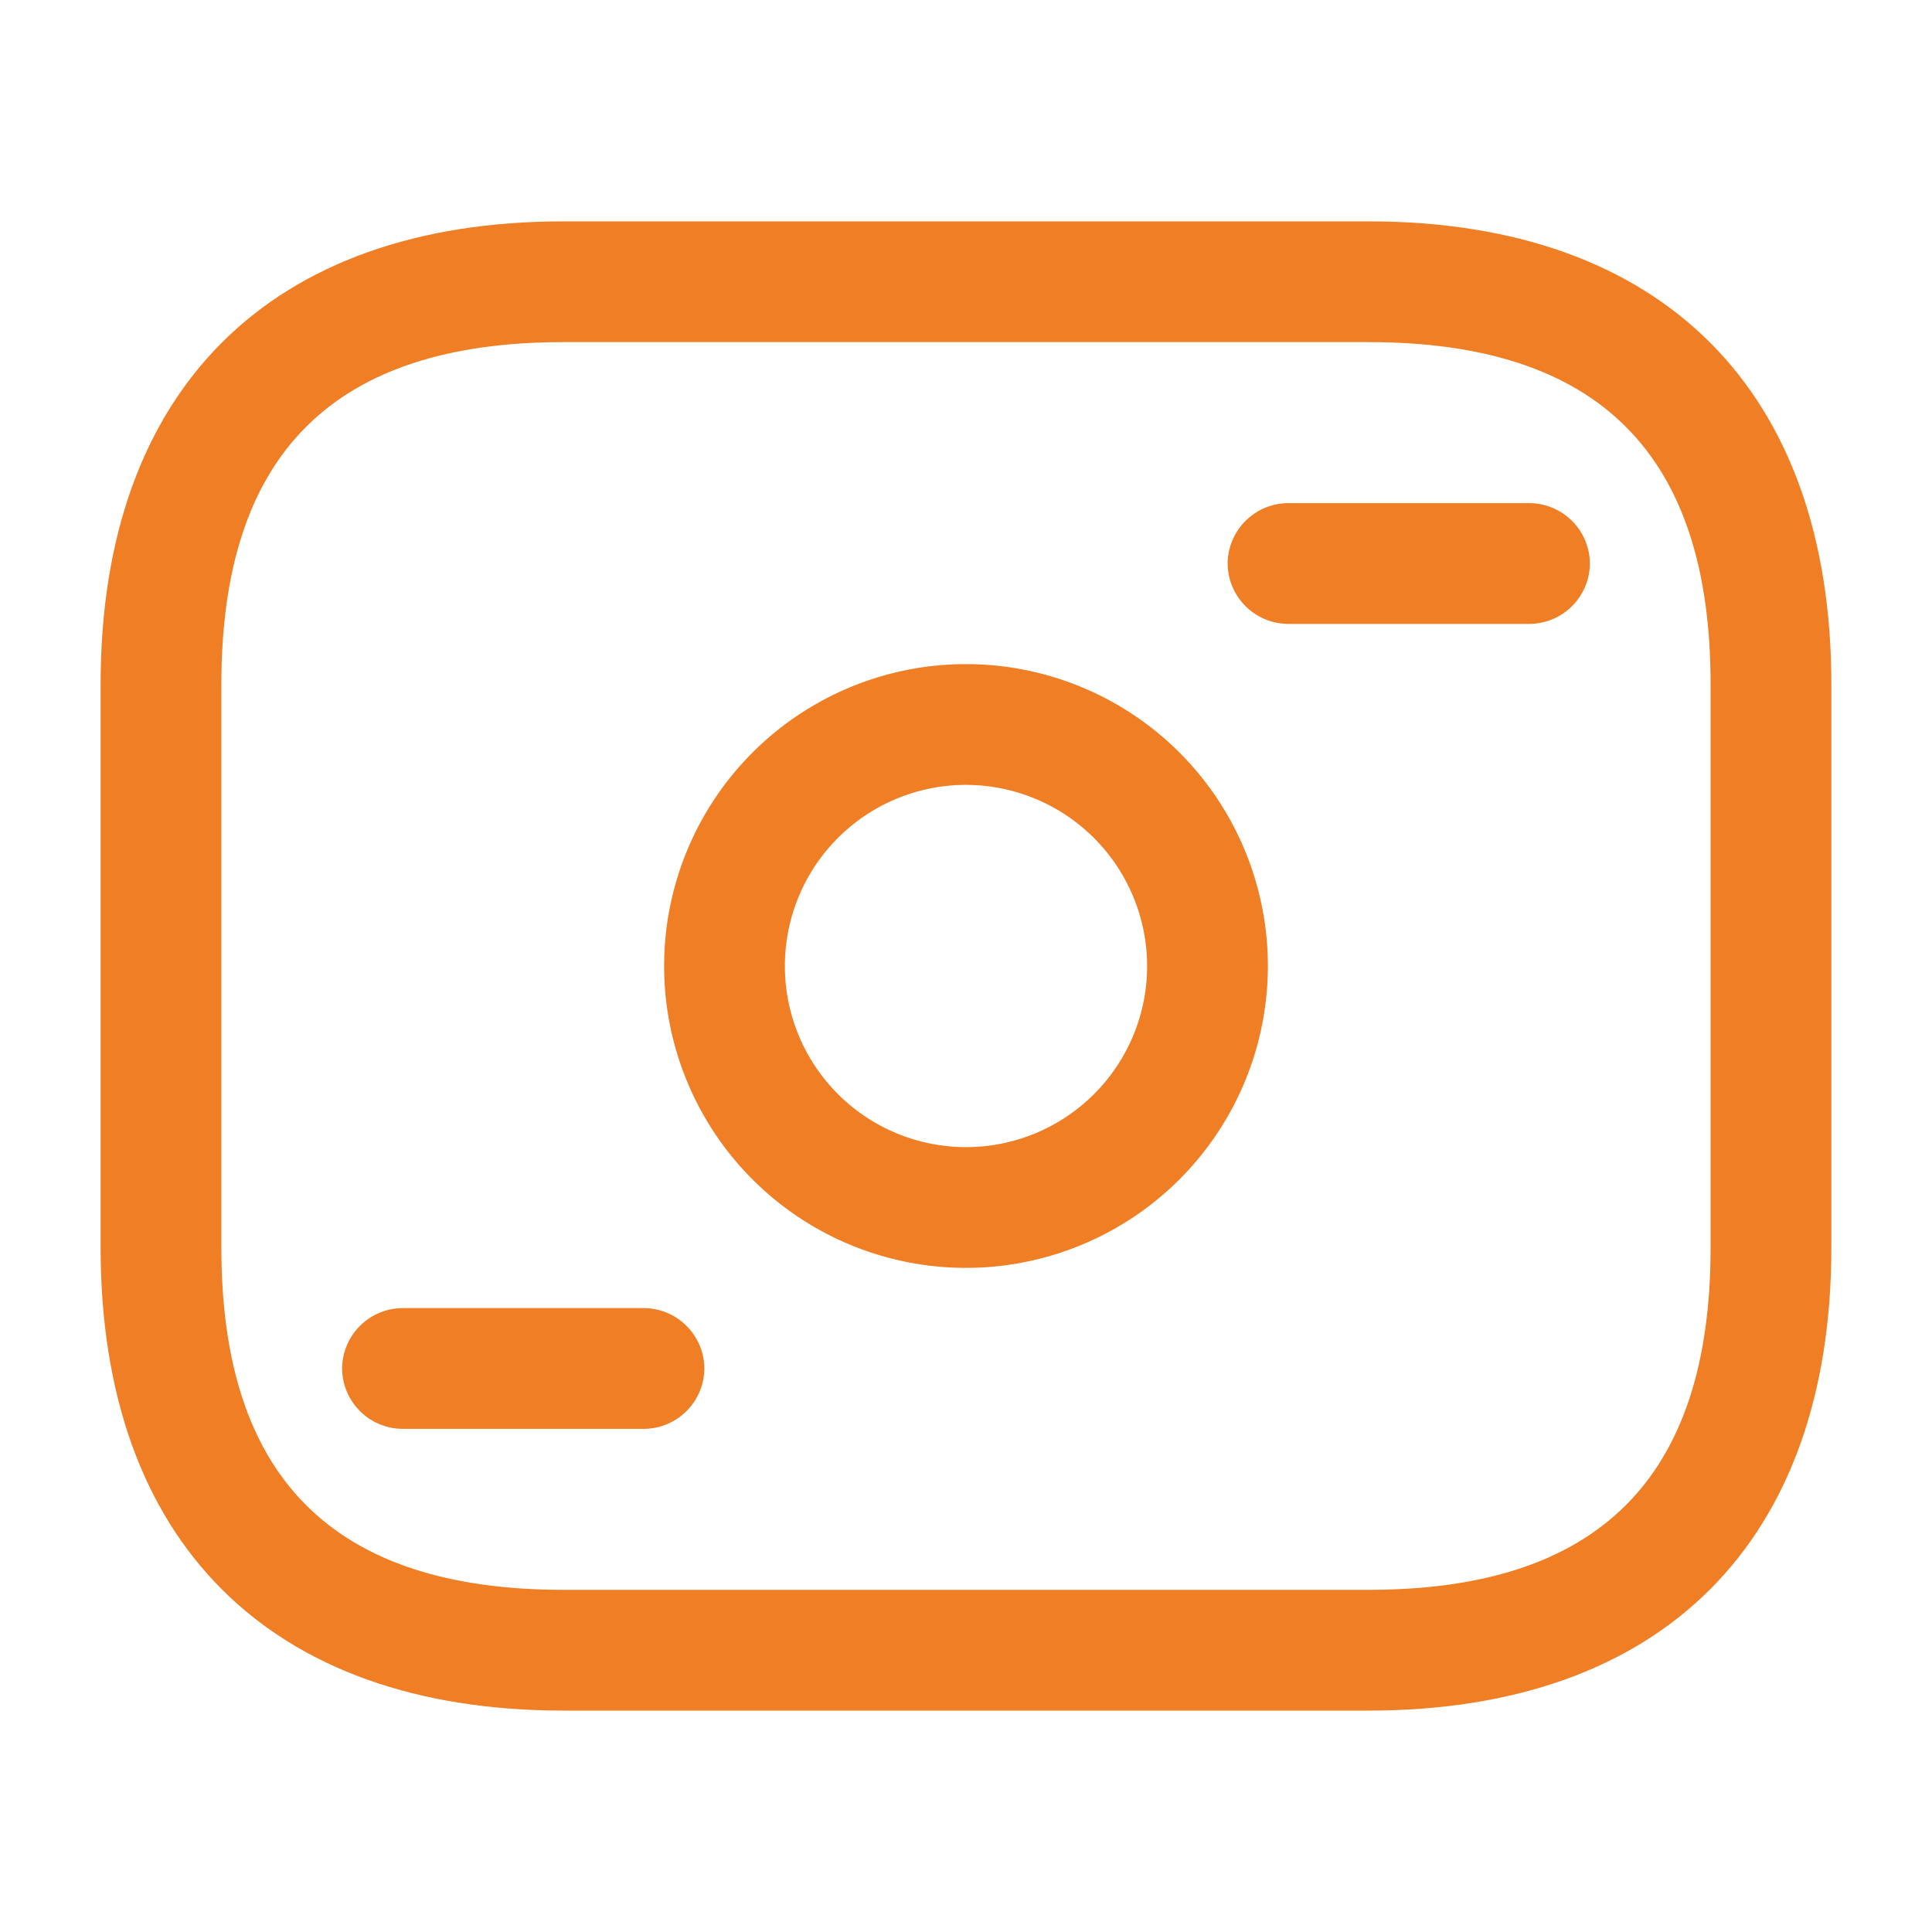 <svg id="money-3" xmlns="http://www.w3.org/2000/svg" width="40" height="40" viewBox="0 0 40 40">
  <g id="vuesax_outline_money-3" data-name="vuesax/outline/money-3">
    <g id="money-3-2" data-name="money-3">
      <path id="Vector" d="M26.25,30.833H9.583C3.5,30.833,0,27.333,0,21.25V9.583C0,3.5,3.5,0,9.583,0H26.25c6.083,0,9.583,3.5,9.583,9.583V21.25C35.833,27.333,32.333,30.833,26.25,30.833ZM9.583,2.5C4.817,2.5,2.5,4.817,2.5,9.583V21.25c0,4.767,2.317,7.083,7.083,7.083H26.25c4.767,0,7.083-2.317,7.083-7.083V9.583c0-4.767-2.317-7.083-7.083-7.083Z" transform="translate(2.083 4.583)" fill="#ef7e25"/>
      <path id="Vector-2" data-name="Vector" d="M6.25,12.5A6.25,6.25,0,1,1,12.5,6.25,6.252,6.252,0,0,1,6.25,12.5Zm0-10A3.75,3.75,0,1,0,10,6.25,3.756,3.756,0,0,0,6.25,2.5Z" transform="translate(13.75 13.75)" fill="#ef7e25"/>
      <path id="Vector-3" data-name="Vector" d="M6.25,2.5h-5A1.259,1.259,0,0,1,0,1.25,1.259,1.259,0,0,1,1.25,0h5A1.259,1.259,0,0,1,7.5,1.25,1.259,1.259,0,0,1,6.25,2.5Z" transform="translate(25.417 10.417)" fill="#ef7e25"/>
      <path id="Vector-4" data-name="Vector" d="M6.25,2.5h-5A1.259,1.259,0,0,1,0,1.25,1.259,1.259,0,0,1,1.25,0h5A1.259,1.259,0,0,1,7.5,1.25,1.259,1.259,0,0,1,6.25,2.5Z" transform="translate(7.083 27.083)" fill="#ef7e25"/>
      <path id="Vector-5" data-name="Vector" d="M0,0H40V40H0Z" fill="none" opacity="0"/>
    </g>
  </g>
</svg>
